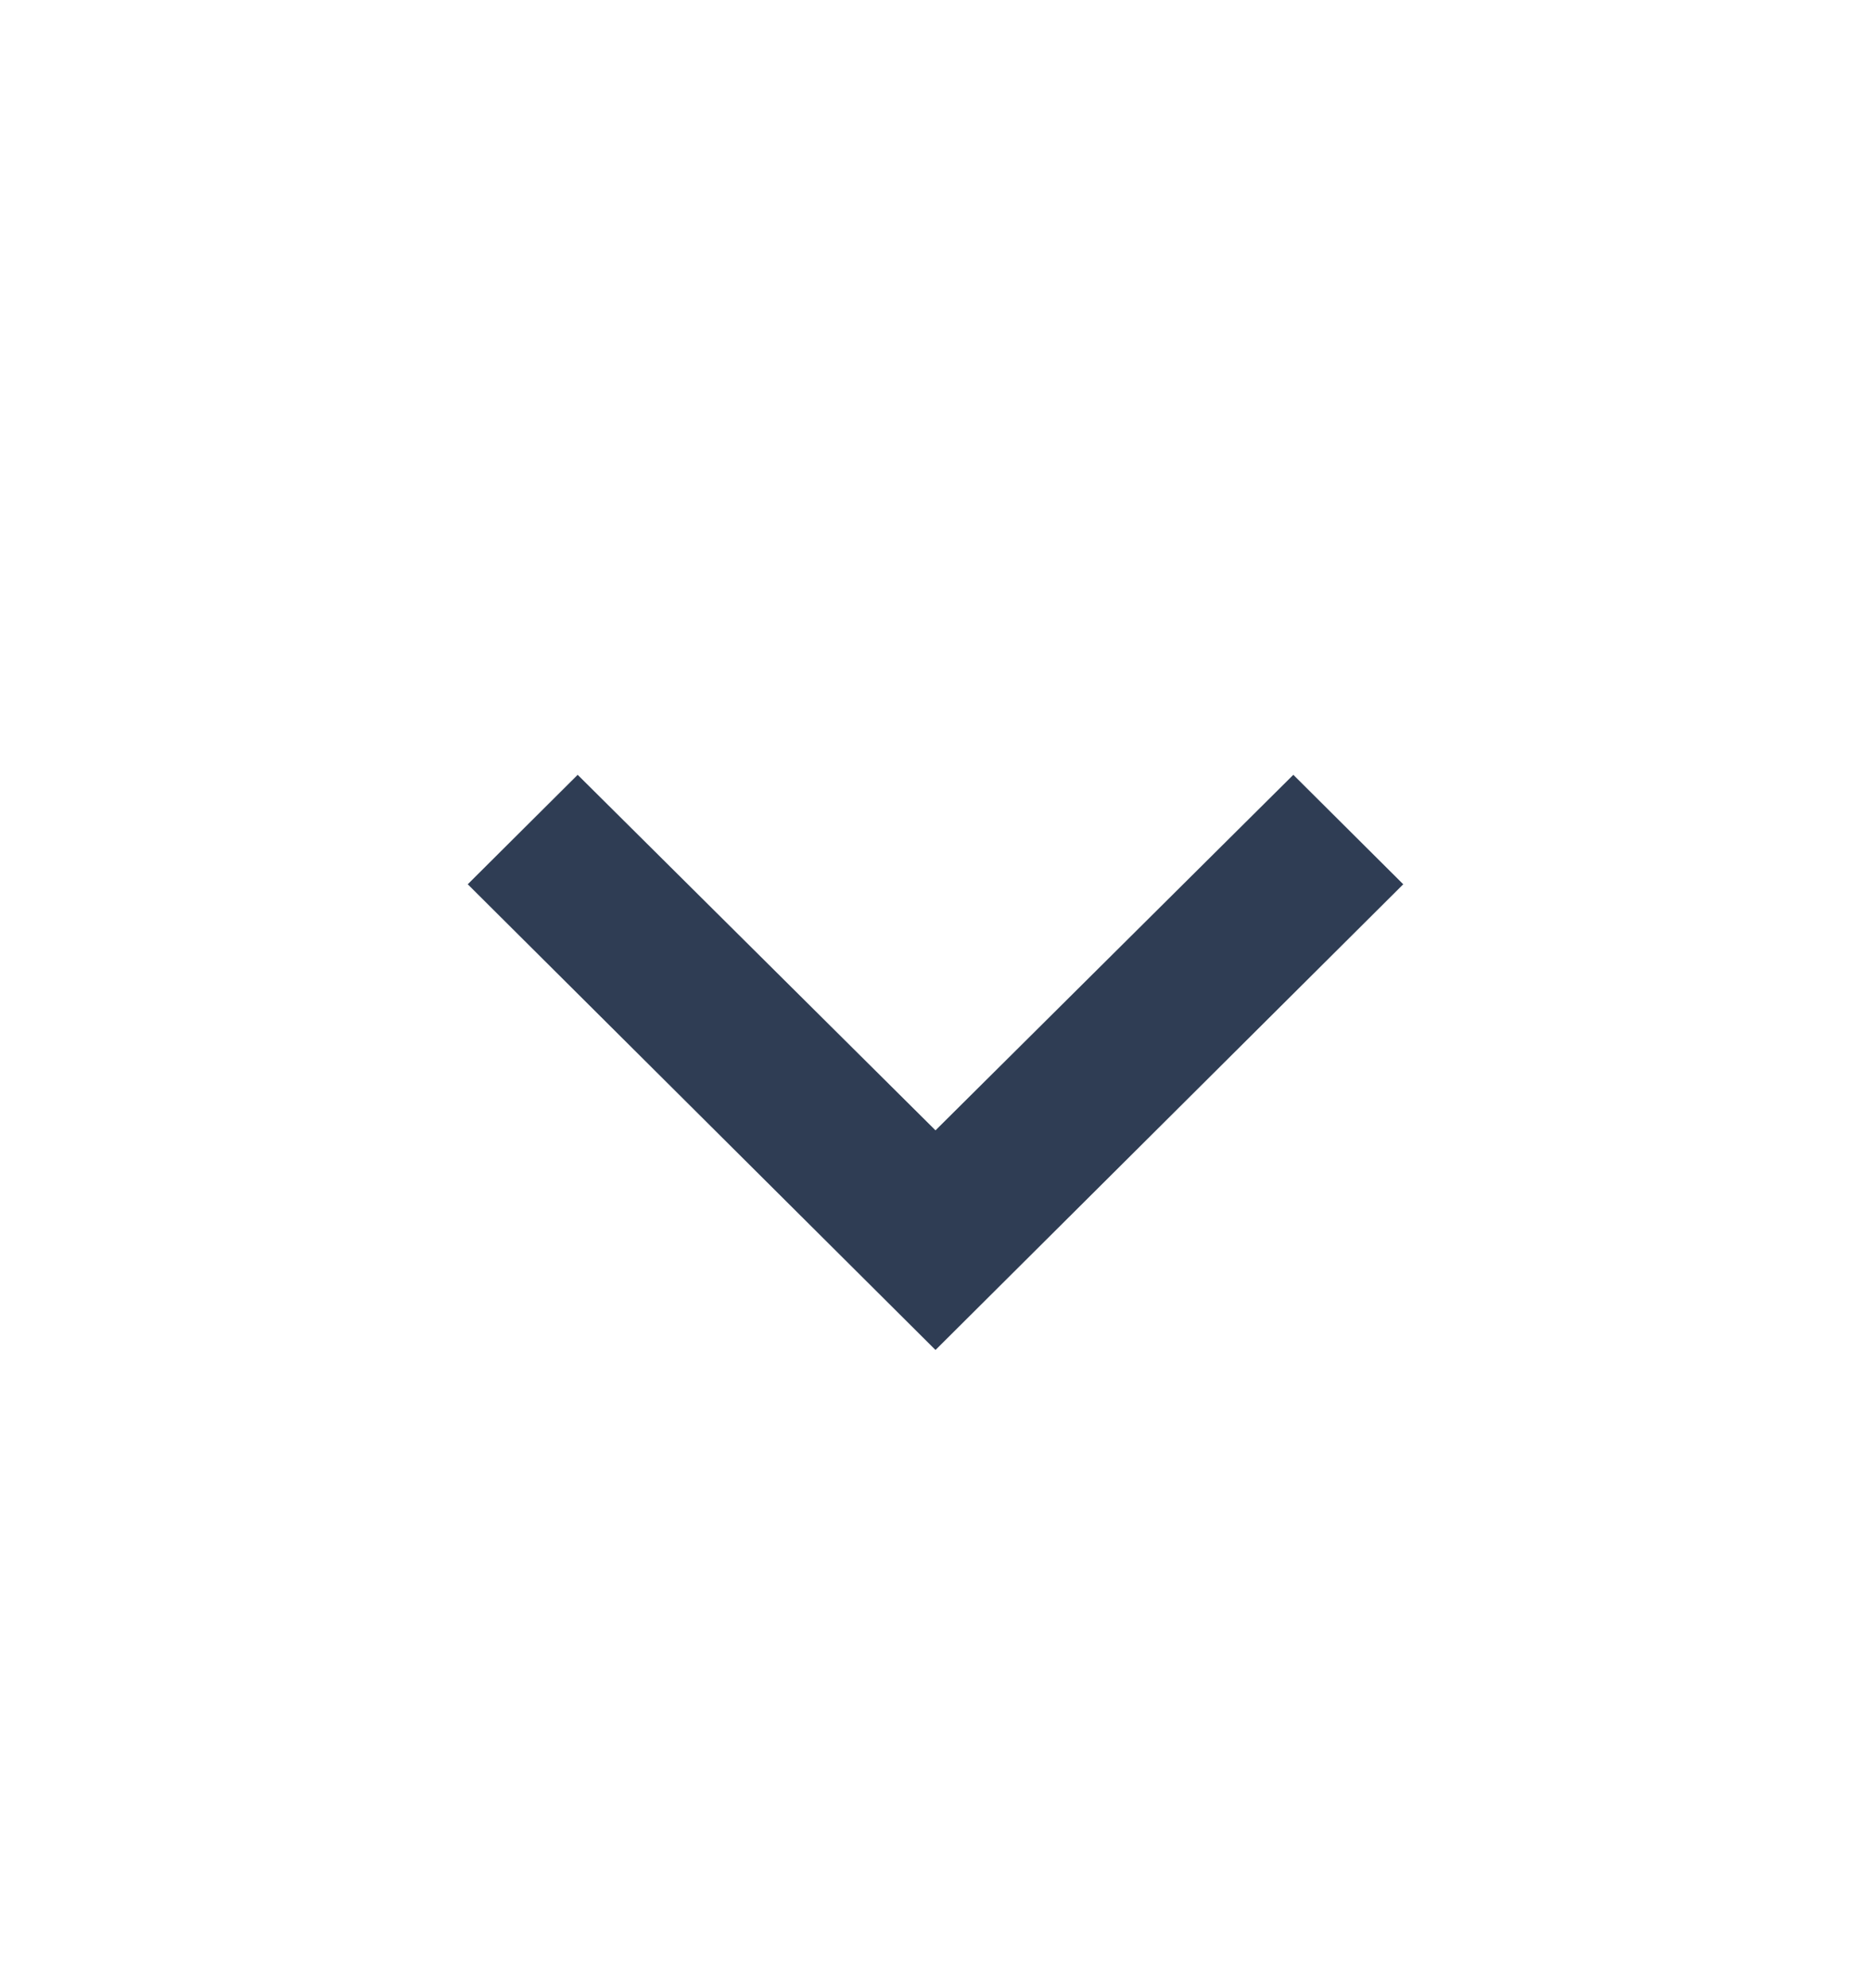 <svg width="16" height="17" viewBox="0 0 16 17" fill="none"
  xmlns="http://www.w3.org/2000/svg">
  <g clip-path="url(#clip0_239_110)">
    <path d="M12 7.561L11.06 6.625L8 9.665L4.94 6.625L4 7.561L8 11.543L12 7.561Z" fill="#2F3D54"/>
  </g>
  <defs>
    <clipPath id="clip0_239_110">
      <rect width="15.928" height="16" fill="white" transform="translate(16 0.924) rotate(90)"/>
    </clipPath>
  </defs>
</svg>
